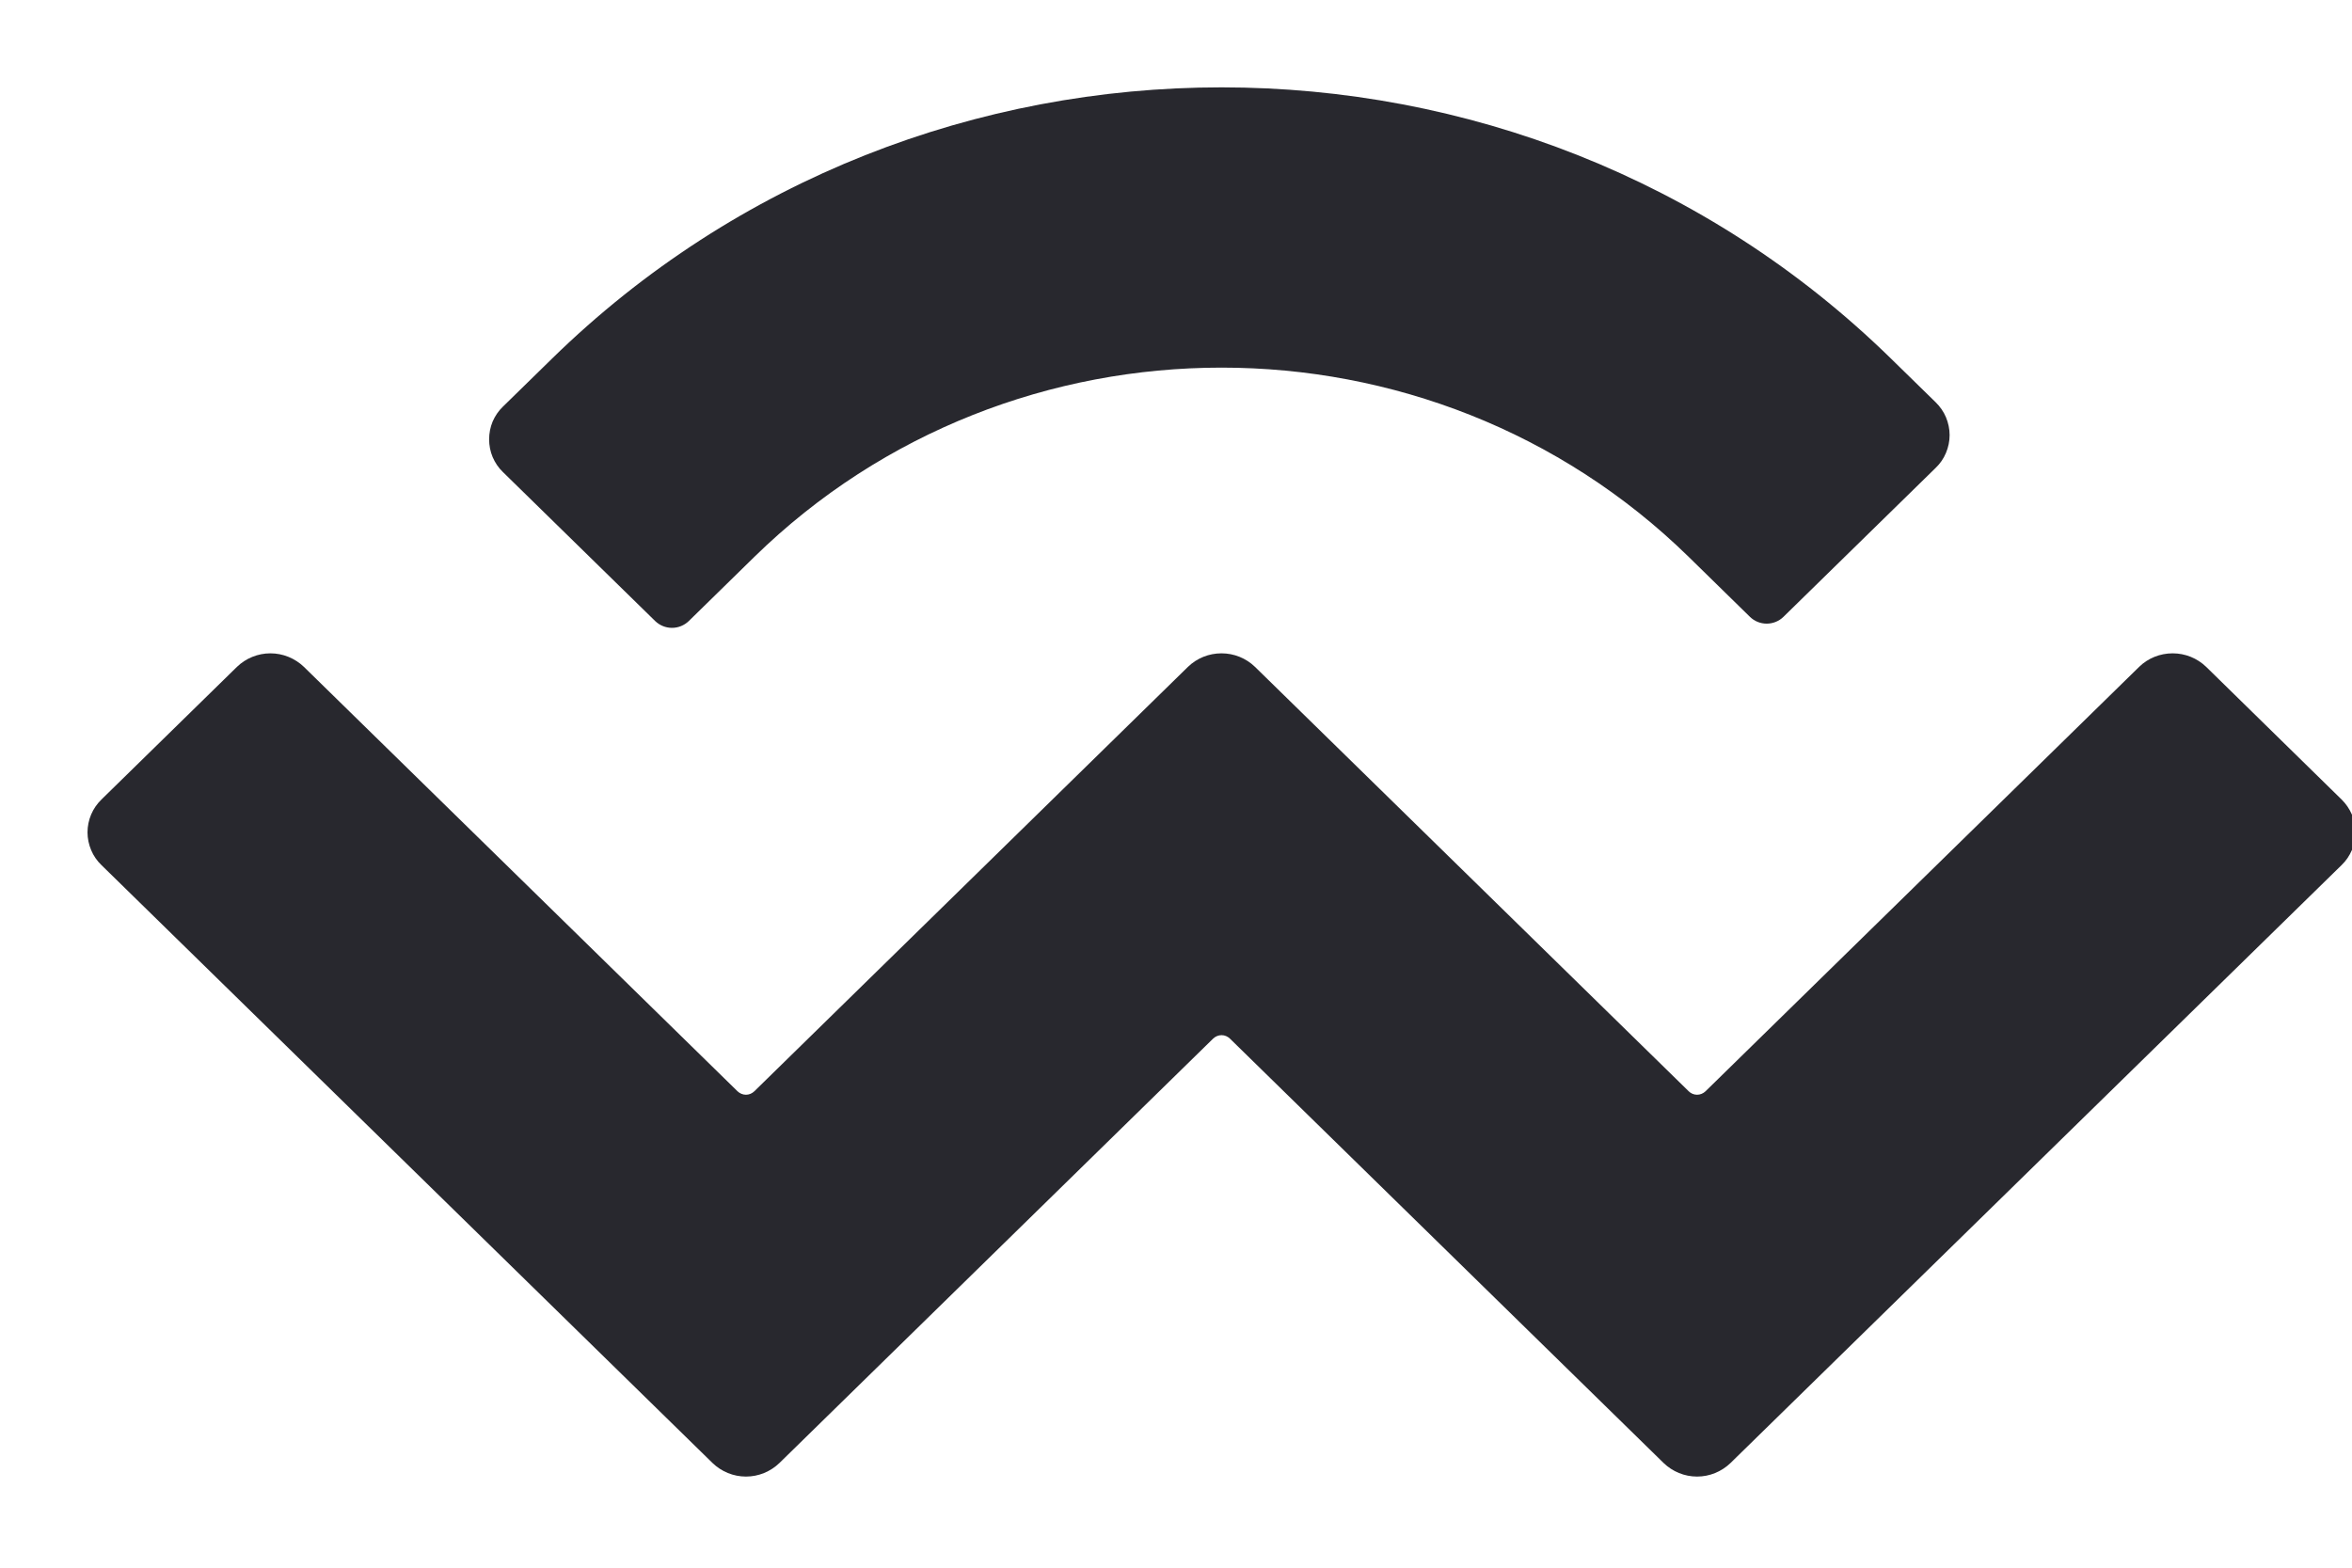 <svg width="24" height="16" viewBox="0 0 24 16" fill="none" xmlns="http://www.w3.org/2000/svg">
<path d="M5.631 3.662C9.405 -0.032 15.524 -0.032 19.298 3.662L19.752 4.106C19.797 4.15 19.833 4.202 19.857 4.259C19.881 4.317 19.894 4.378 19.894 4.441C19.894 4.503 19.881 4.565 19.857 4.622C19.833 4.68 19.797 4.732 19.752 4.775L18.198 6.296C18.153 6.34 18.091 6.365 18.027 6.365C17.964 6.365 17.902 6.34 17.857 6.296L17.232 5.684C14.599 3.108 10.33 3.108 7.697 5.684L7.028 6.339C6.982 6.383 6.921 6.408 6.857 6.408C6.793 6.408 6.732 6.383 6.686 6.339L5.132 4.818C5.087 4.775 5.052 4.723 5.027 4.665C5.003 4.608 4.991 4.546 4.991 4.484C4.991 4.422 5.003 4.36 5.027 4.302C5.052 4.245 5.087 4.193 5.132 4.15L5.631 3.662ZM22.512 6.806L23.894 8.16C23.939 8.204 23.974 8.256 23.999 8.313C24.023 8.37 24.036 8.432 24.036 8.495C24.036 8.557 24.023 8.619 23.999 8.676C23.974 8.734 23.939 8.786 23.894 8.829L17.659 14.931C17.567 15.02 17.445 15.07 17.317 15.07C17.189 15.07 17.067 15.02 16.975 14.931L12.55 10.6C12.527 10.578 12.497 10.565 12.465 10.565C12.433 10.565 12.402 10.578 12.379 10.6L7.954 14.931C7.862 15.02 7.74 15.07 7.612 15.07C7.484 15.07 7.362 15.02 7.27 14.931L1.035 8.829C0.99 8.786 0.954 8.734 0.93 8.676C0.906 8.619 0.893 8.557 0.893 8.495C0.893 8.432 0.906 8.37 0.93 8.313C0.954 8.256 0.99 8.204 1.035 8.16L2.418 6.806C2.509 6.718 2.632 6.668 2.759 6.668C2.887 6.668 3.009 6.718 3.101 6.806L7.526 11.138C7.549 11.16 7.58 11.173 7.612 11.173C7.644 11.173 7.674 11.16 7.697 11.138L12.122 6.806C12.214 6.717 12.336 6.668 12.464 6.668C12.592 6.668 12.714 6.717 12.806 6.806L17.232 11.138C17.254 11.16 17.285 11.173 17.317 11.173C17.349 11.173 17.38 11.16 17.403 11.138L21.828 6.806C21.919 6.717 22.042 6.668 22.17 6.668C22.297 6.668 22.42 6.717 22.512 6.806ZM32.352 12.963L34.023 6.281C34.121 5.913 34.206 5.516 34.32 4.894C34.405 5.516 34.504 5.913 34.575 6.281L36.018 12.963H39.006L41.525 3.053H39.231L37.845 9.141C37.707 9.72 37.599 10.306 37.52 10.896C37.406 10.231 37.293 9.735 37.165 9.155L35.82 3.053H32.819L31.361 9.155C31.23 9.731 31.117 10.312 31.021 10.896C30.926 10.312 30.812 9.731 30.681 9.155L29.323 3.053H26.93L29.436 12.963H32.352ZM43.235 13.218C44.368 13.218 45.09 12.75 45.458 12.071C45.415 12.283 45.401 12.496 45.401 12.708V12.963H47.298V8.871C47.298 6.918 46.407 5.786 44.227 5.786C42.343 5.786 41.112 6.833 40.999 8.277H43.08C43.15 7.64 43.603 7.258 44.297 7.258C44.948 7.258 45.302 7.626 45.302 8.051C45.302 8.362 45.118 8.546 44.566 8.616L43.575 8.73C42.103 8.914 40.843 9.452 40.843 11.009C40.843 12.425 42.018 13.218 43.235 13.218ZM43.873 11.759C43.32 11.759 42.91 11.448 42.91 10.909C42.91 10.386 43.377 10.131 44.085 10.004L44.566 9.919C44.977 9.834 45.203 9.763 45.345 9.636V10.287C45.345 11.165 44.707 11.759 43.872 11.759H43.873ZM48.285 3.053V12.963H50.337V3.053H48.285ZM51.525 3.053V12.963H53.577V3.053H51.525ZM58.058 13.218C60.011 13.218 61.271 12.113 61.413 10.669H59.346C59.246 11.306 58.708 11.66 58.058 11.66C57.18 11.66 56.543 10.953 56.529 9.976H61.455V9.58C61.455 7.286 60.195 5.786 58.015 5.786C55.92 5.786 54.448 7.258 54.448 9.48C54.448 11.886 55.963 13.218 58.058 13.218ZM56.514 8.631C56.6 7.838 57.18 7.258 58.002 7.258C58.794 7.258 59.345 7.81 59.36 8.631H56.514ZM65.8 13.104C66.253 13.104 66.692 13.033 66.89 12.977V11.419C66.726 11.447 66.56 11.461 66.394 11.461C65.644 11.461 65.375 11.036 65.375 10.343V7.625H67.045V6.025H65.375V3.563H63.337V6.025H61.836V7.625H63.337V10.626C63.337 12.268 64.158 13.104 65.8 13.104ZM72.728 13.218C75.531 13.218 77.23 11.575 77.443 9.211H75.22C75.05 10.499 74.144 11.377 72.813 11.377C71.242 11.377 70.138 10.103 70.138 7.951C70.138 5.842 71.285 4.639 72.856 4.639C74.201 4.639 74.965 5.46 75.121 6.663H77.4C77.173 4.2 75.362 2.798 72.87 2.798C70.025 2.798 67.845 4.723 67.845 7.951C67.845 11.292 69.756 13.218 72.728 13.218ZM81.893 13.218C84.03 13.218 85.545 11.873 85.545 9.523C85.545 7.215 84.03 5.785 81.893 5.785C79.769 5.785 78.255 7.215 78.255 9.523C78.255 11.873 79.755 13.218 81.893 13.218ZM81.893 11.632C80.944 11.632 80.335 10.853 80.335 9.523C80.335 8.164 80.973 7.4 81.893 7.4C82.827 7.4 83.464 8.164 83.464 9.523C83.464 10.854 82.841 11.632 81.893 11.632ZM88.406 12.963V8.9C88.406 8.036 88.945 7.4 89.709 7.4C90.431 7.4 90.856 7.951 90.856 8.871V12.963H92.908V8.575C92.908 6.904 92.031 5.785 90.459 5.785C89.369 5.785 88.704 6.309 88.35 6.932C88.387 6.721 88.406 6.508 88.406 6.295V6.026H86.354V12.963H88.406ZM96.189 12.963V8.9C96.189 8.036 96.727 7.4 97.491 7.4C98.213 7.4 98.638 7.951 98.638 8.871V12.963H100.69V8.575C100.69 6.904 99.813 5.785 98.242 5.785C97.151 5.785 96.486 6.309 96.132 6.932C96.175 6.677 96.189 6.479 96.189 6.295V6.026H94.136V12.963H96.189ZM105.107 13.218C107.06 13.218 108.32 12.113 108.462 10.669H106.395C106.296 11.306 105.758 11.66 105.107 11.66C104.229 11.66 103.592 10.953 103.578 9.976H108.505V9.58C108.505 7.286 107.245 5.786 105.065 5.786C102.97 5.786 101.497 7.258 101.497 9.48C101.497 11.886 103.012 13.218 105.107 13.218ZM103.564 8.631C103.649 7.838 104.229 7.258 105.05 7.258C105.843 7.258 106.395 7.81 106.409 8.631H103.564ZM112.912 13.218C115.064 13.218 116.239 12.043 116.465 10.216H114.413C114.342 10.981 113.903 11.632 112.983 11.632C112.048 11.632 111.412 10.768 111.412 9.495C111.412 8.107 112.148 7.4 113.025 7.4C113.889 7.4 114.313 8.022 114.37 8.744H116.423C116.267 7.06 115.12 5.785 113.011 5.785C110.958 5.785 109.33 7.145 109.33 9.495C109.33 11.816 110.703 13.218 112.912 13.218ZM120.905 13.104C121.358 13.104 121.797 13.033 121.995 12.977V11.419C121.832 11.447 121.666 11.461 121.5 11.461C120.75 11.461 120.48 11.036 120.48 10.343V7.625H122.151V6.025H120.48V3.563H118.442V6.025H116.942V7.625H118.442V10.626C118.442 12.268 119.263 13.104 120.905 13.104Z" fill="#28282E"/>
</svg>
